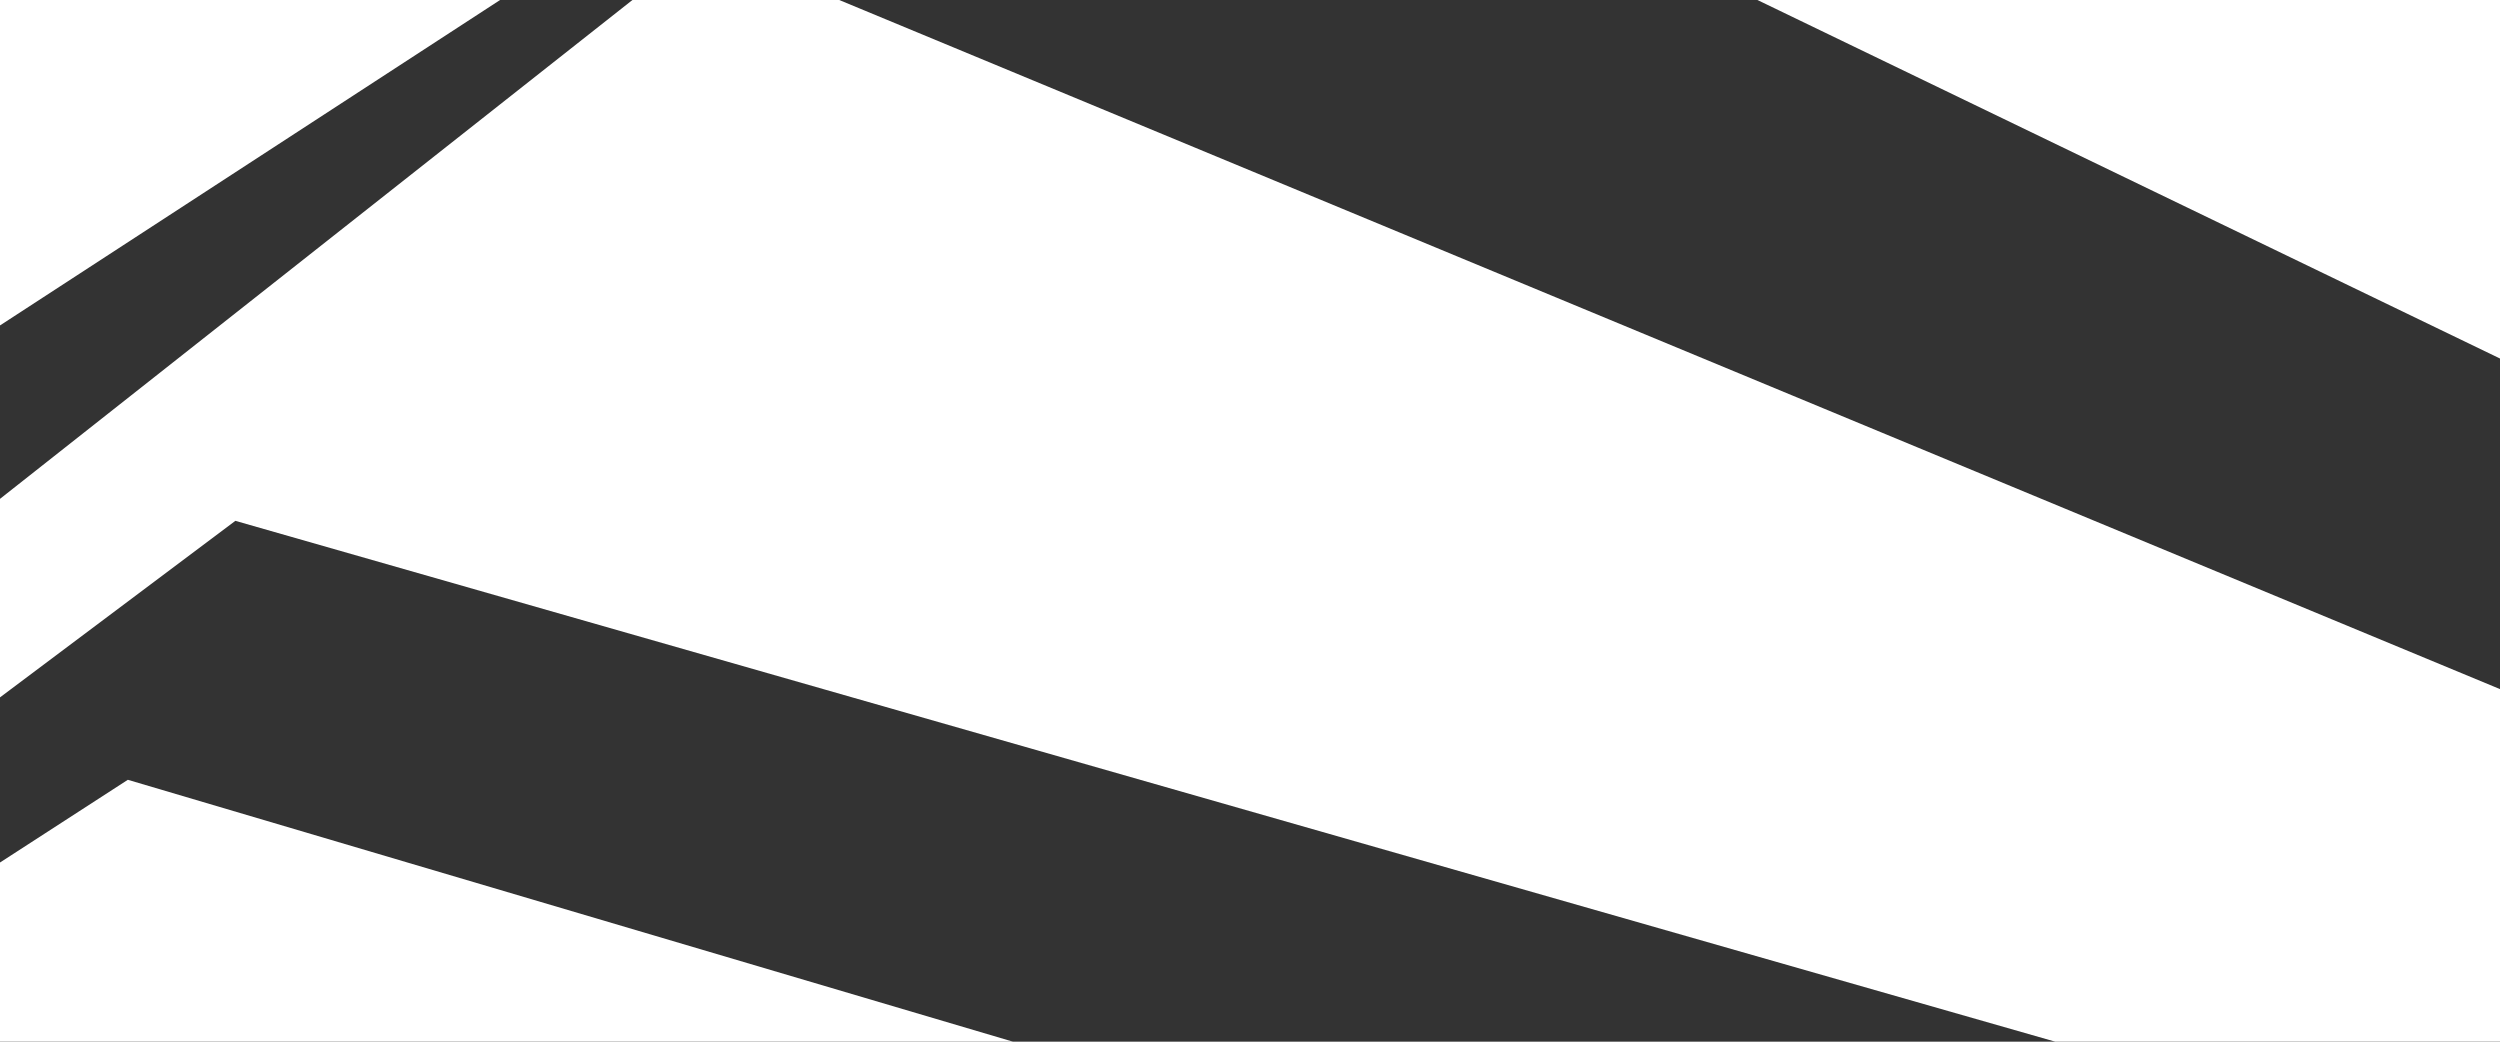 <?xml version="1.0" encoding="utf-8"?>
<!-- Generator: Adobe Illustrator 24.1.1, SVG Export Plug-In . SVG Version: 6.00 Build 0)  -->
<svg version="1.1" id="Layer_1" xmlns="http://www.w3.org/2000/svg" xmlns:xlink="http://www.w3.org/1999/xlink" x="0px" y="0px"
	 viewBox="0 0 1920 800" style="enable-background:new 0 0 1920 800;" xml:space="preserve">
<rect x="0" y="0" width="1920" height="800" fill="#333333" stroke="none"/>
<style type="text/css">
	.st0{fill:#FFFFFF;}
</style>
<polygon class="st0" points="0,249.94 384.06,0 0,0 "/>
<polygon class="st0" points="1920,275.35 1349.71,0 1920,0 "/>
<polygon class="st0" points="0,662.41 98.18,598.88 777.94,800 0,800 "/>
<polygon class="st0" points="0,535.59 180.76,400 1578.41,800 1920,800 1920,529.24 644.53,0 485.71,0 0,383.12 "/>
</svg>
